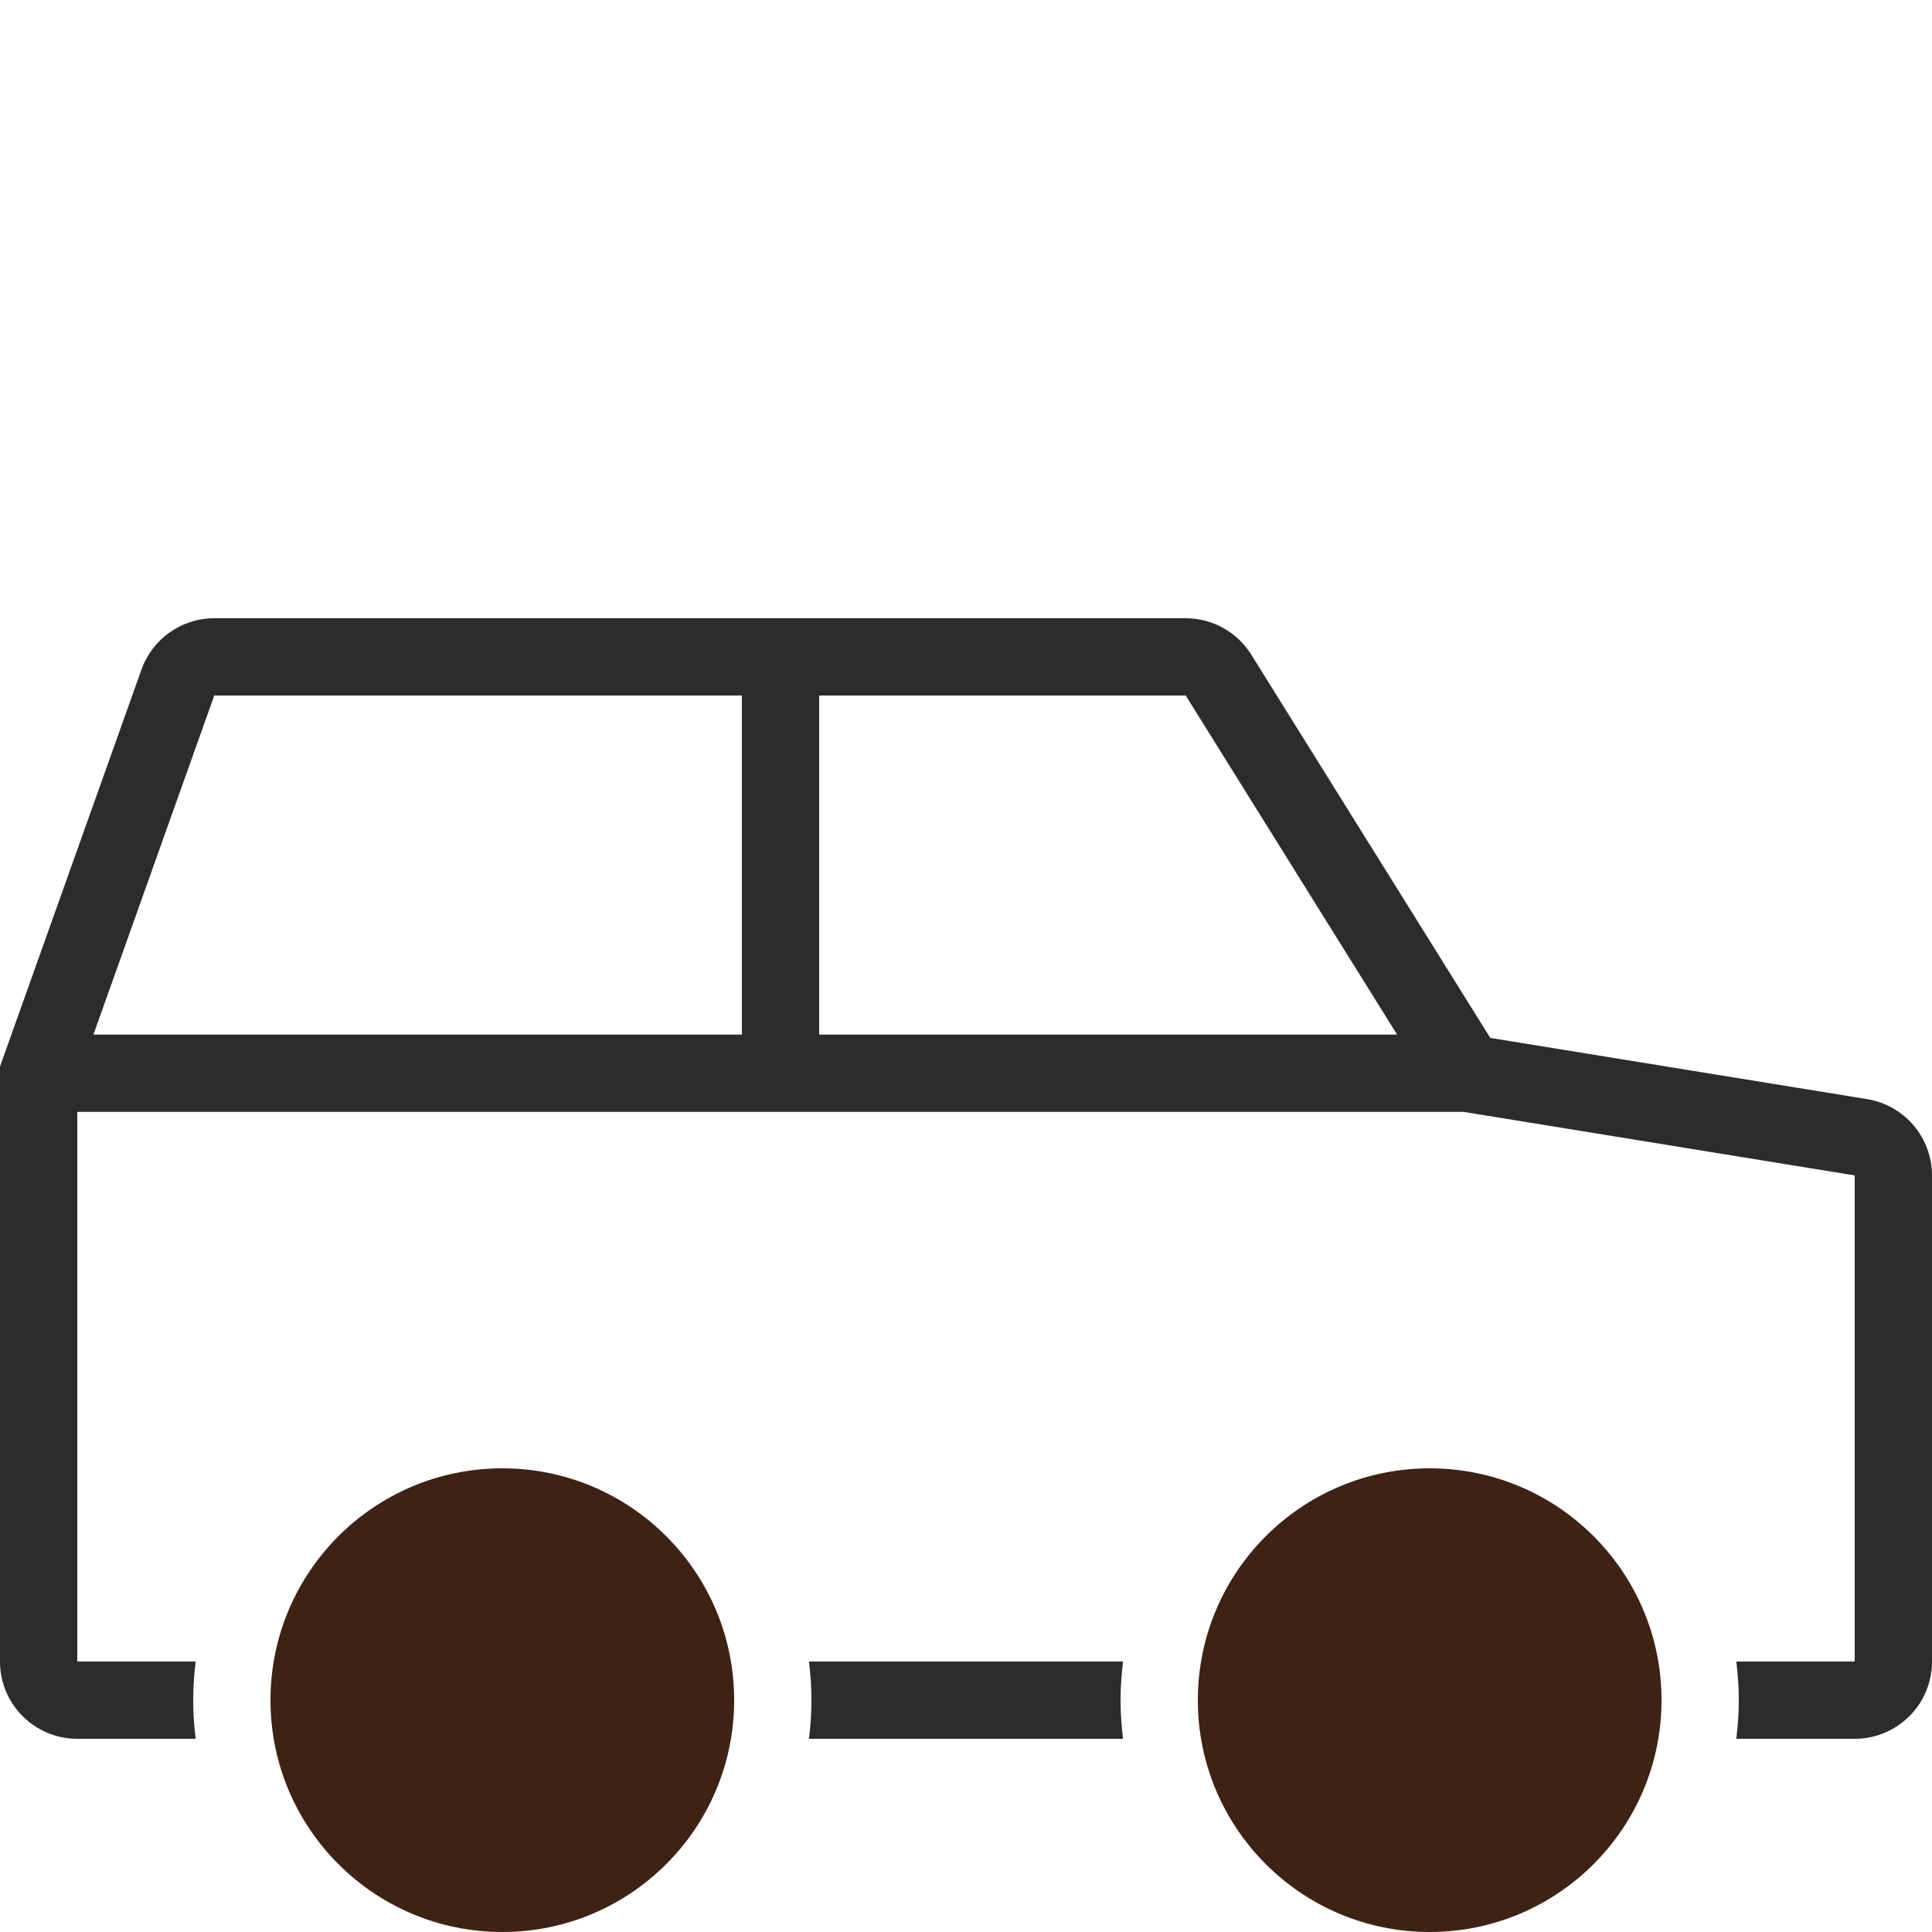 <svg width="50" height="50" viewBox="0 0 50 50" fill="none" xmlns="http://www.w3.org/2000/svg">
<path d="M30.686 16C31.375 16 32.017 16.356 32.382 16.941L38.568 26.861L48.32 28.445C49.288 28.603 50 29.439 50 30.42V43C50 44.105 49.105 45 48 45H44.935C44.976 44.672 45 44.339 45 44C45 43.661 44.976 43.328 44.935 43H48V30.42L37.878 28.775H2V43H5.064C5.024 43.328 5 43.661 5 44C5 44.339 5.024 44.672 5.064 45H2C0.895 45 0 44.105 0 43V27.602L0.058 27.44L3.661 17.329C3.945 16.532 4.699 16 5.545 16H30.686ZM29.064 43C29.024 43.328 29 43.661 29 44C29 44.339 29.024 44.672 29.064 45H20.936C20.976 44.672 21 44.339 21 44C21 43.661 20.976 43.328 20.936 43H29.064ZM2.418 26.775H19.2V18H5.545L2.418 26.775ZM21.2 26.775H36.157L30.686 18H21.2V26.775Z" fill="#2C2C2C"/>
<circle cx="13" cy="44" r="6" fill="#3E2214"/>
<circle cx="37" cy="44" r="6" fill="#3E2214"/>
</svg>
